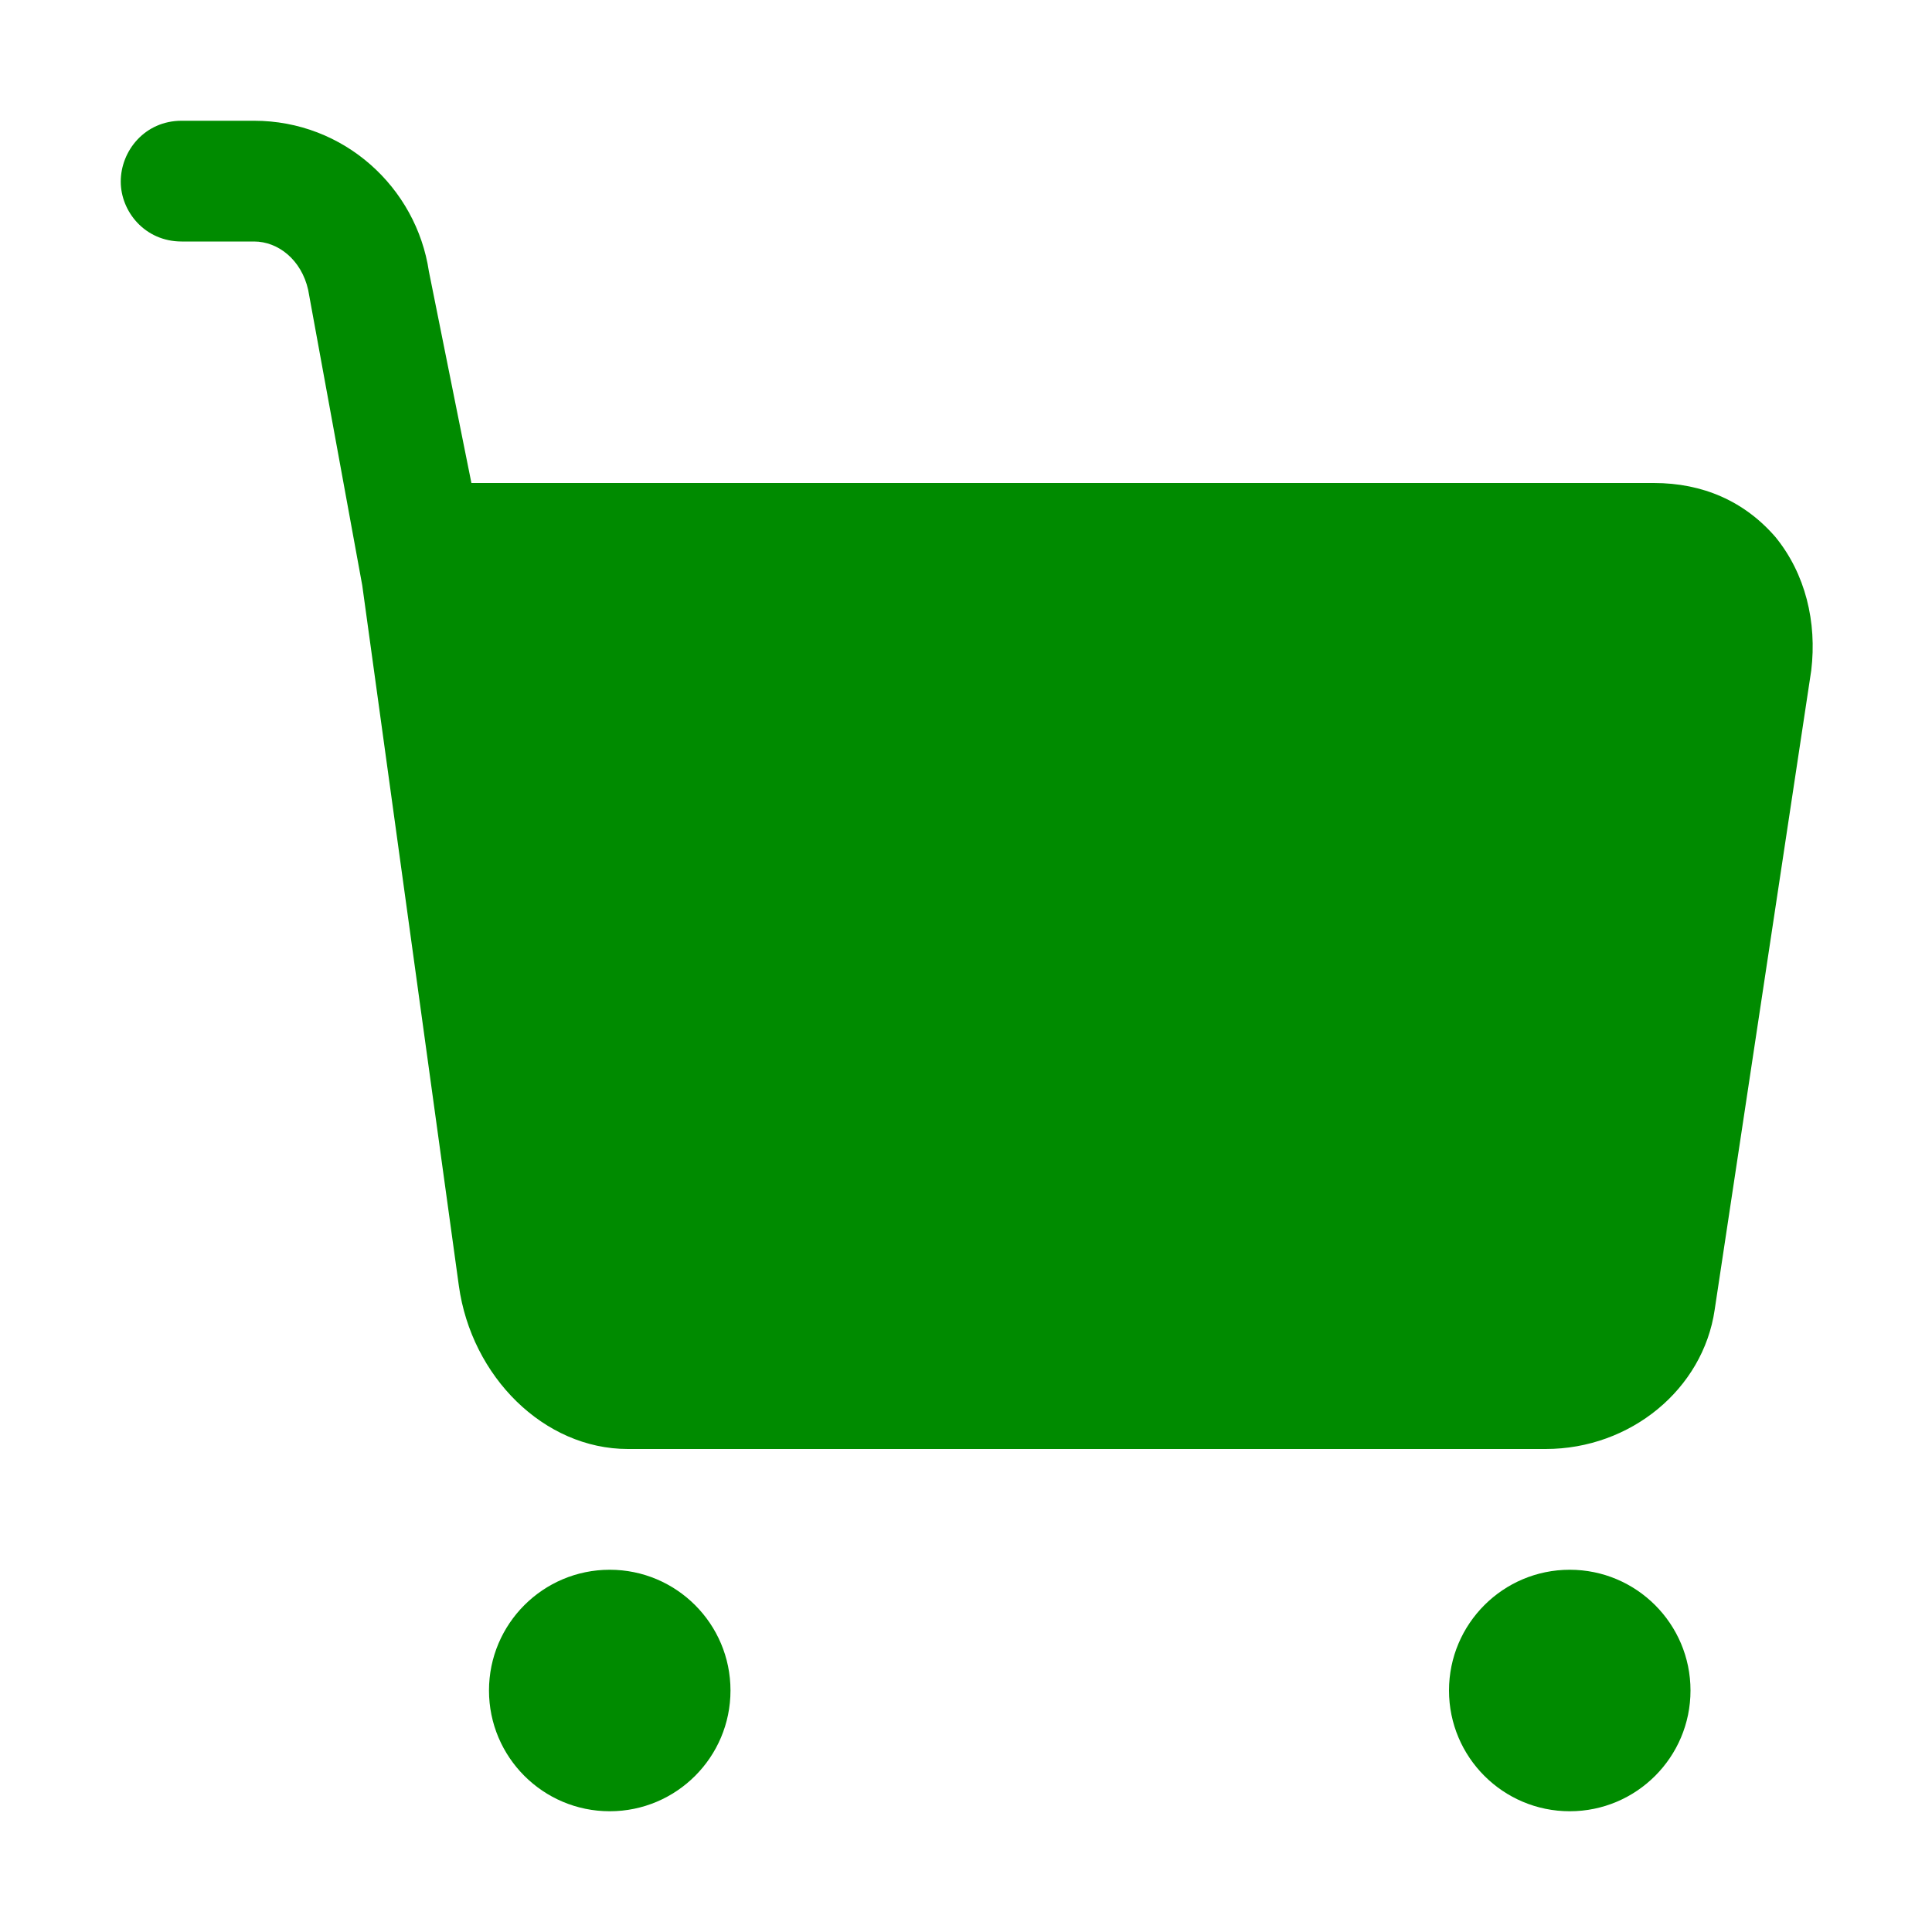 <svg xmlns="http://www.w3.org/2000/svg" xmlns:xlink="http://www.w3.org/1999/xlink" width="20" height="20" viewBox="0 0 20 20" fill="none"><defs><rect id="path_0" x="0" y="0" width="20" height="20" /></defs><g opacity="1" transform="translate(0 0)  rotate(0 10 10)"><mask id="bg-mask-0" fill="white"><use xlink:href="#path_0"></use></mask><g mask="url(#bg-mask-0)" ><path id="路径 1" fill-rule="evenodd" style="fill:#008B00" transform="translate(5.062 16.25)  rotate(0 1.25 1.25)" opacity="1" d="M1.25,2.5C1.94,2.5 2.5,1.94 2.5,1.25C2.5,0.56 1.94,0 1.25,0C0.56,0 0,0.56 0,1.25C0,1.94 0.56,2.5 1.25,2.5Z " /><path id="路径 2" fill-rule="evenodd" style="fill:#008B00" transform="translate(15 16.25)  rotate(0 1.25 1.25)" opacity="1" d="M1.25,2.5C1.94,2.5 2.5,1.94 2.5,1.25C2.5,0.56 1.94,0 1.25,0C0.56,0 0,0.56 0,1.25C0,1.94 0.56,2.5 1.25,2.5Z " /><path id="路径 3" fill-rule="evenodd" style="fill:#008B00" transform="translate(1.25 1.25)  rotate(0 8.758 6.875)" opacity="1" d="M17.5,5.69C17.56,5.19 17.44,4.69 17.13,4.31C16.81,3.94 16.38,3.75 15.87,3.75L3.63,3.75L3.19,1.56C3.06,0.69 2.31,0 1.38,0L0.63,0C0.25,0 0,0.31 0,0.63C0,0.94 0.25,1.25 0.63,1.25L1.38,1.25C1.63,1.25 1.87,1.44 1.94,1.75L2.5,4.81L3.5,12.06C3.63,13 4.38,13.75 5.25,13.75L14.75,13.75C15.63,13.75 16.38,13.13 16.5,12.31L17.5,5.69Z " /></g></g></svg>